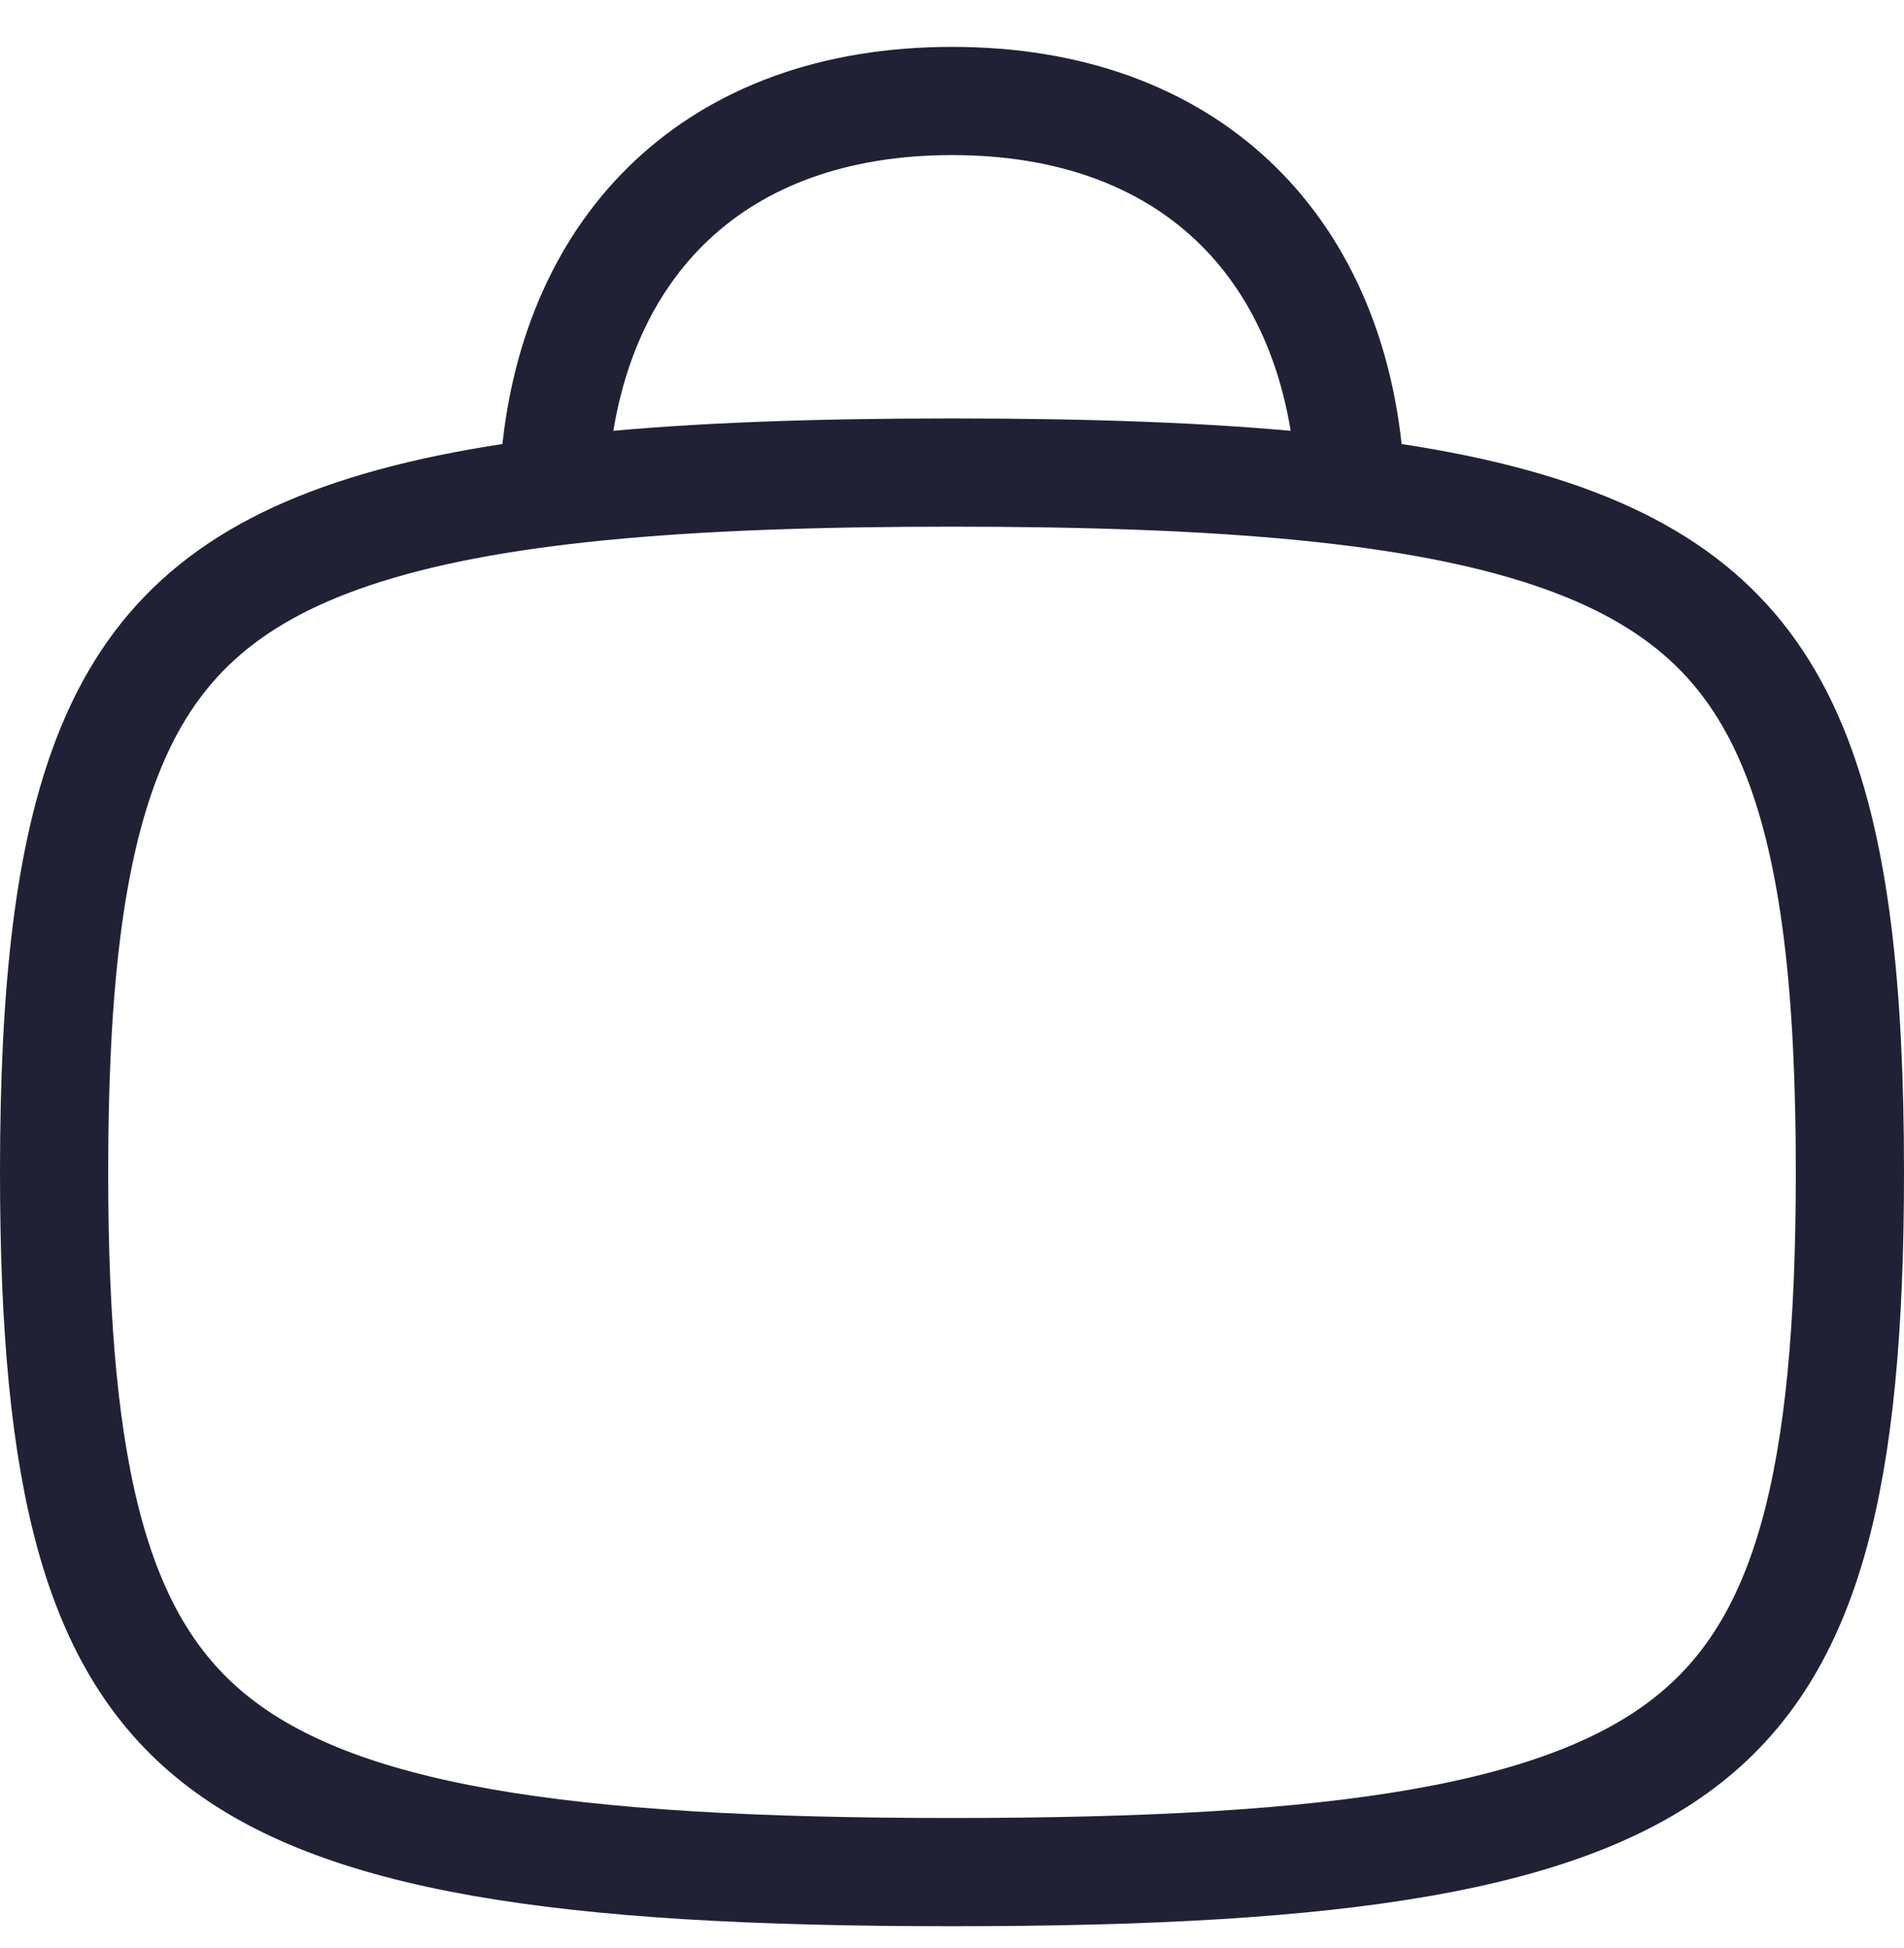 <svg width="44" height="45" viewBox="0 0 44 45" fill="none" xmlns="http://www.w3.org/2000/svg">
<path d="M31.167 10.583C30.709 5.694 27.501 2.333 22.001 2.333C16.501 2.333 13.292 5.694 12.834 10.583" stroke="#212135" stroke-width="2.5" stroke-linecap="round" stroke-linejoin="round"/>
<path d="M22 43.25C26.507 43.25 30.061 43.058 32.864 42.565C35.667 42.071 37.625 41.293 39.018 40.19C41.745 38.031 42.75 34.258 42.75 27.083C42.75 22.816 42.398 19.724 41.51 17.456C40.518 14.923 38.825 13.334 35.841 12.334C32.753 11.299 28.335 10.917 22 10.917C15.665 10.917 11.247 11.299 8.159 12.334C5.175 13.334 3.482 14.923 2.49 17.456C1.602 19.724 1.25 22.816 1.25 27.083C1.25 34.258 2.255 38.031 4.982 40.19C6.375 41.293 8.333 42.071 11.136 42.565C13.939 43.058 17.493 43.25 22 43.25Z" stroke="#212135" stroke-width="2.5" stroke-linecap="round" stroke-linejoin="round"/>
</svg>

